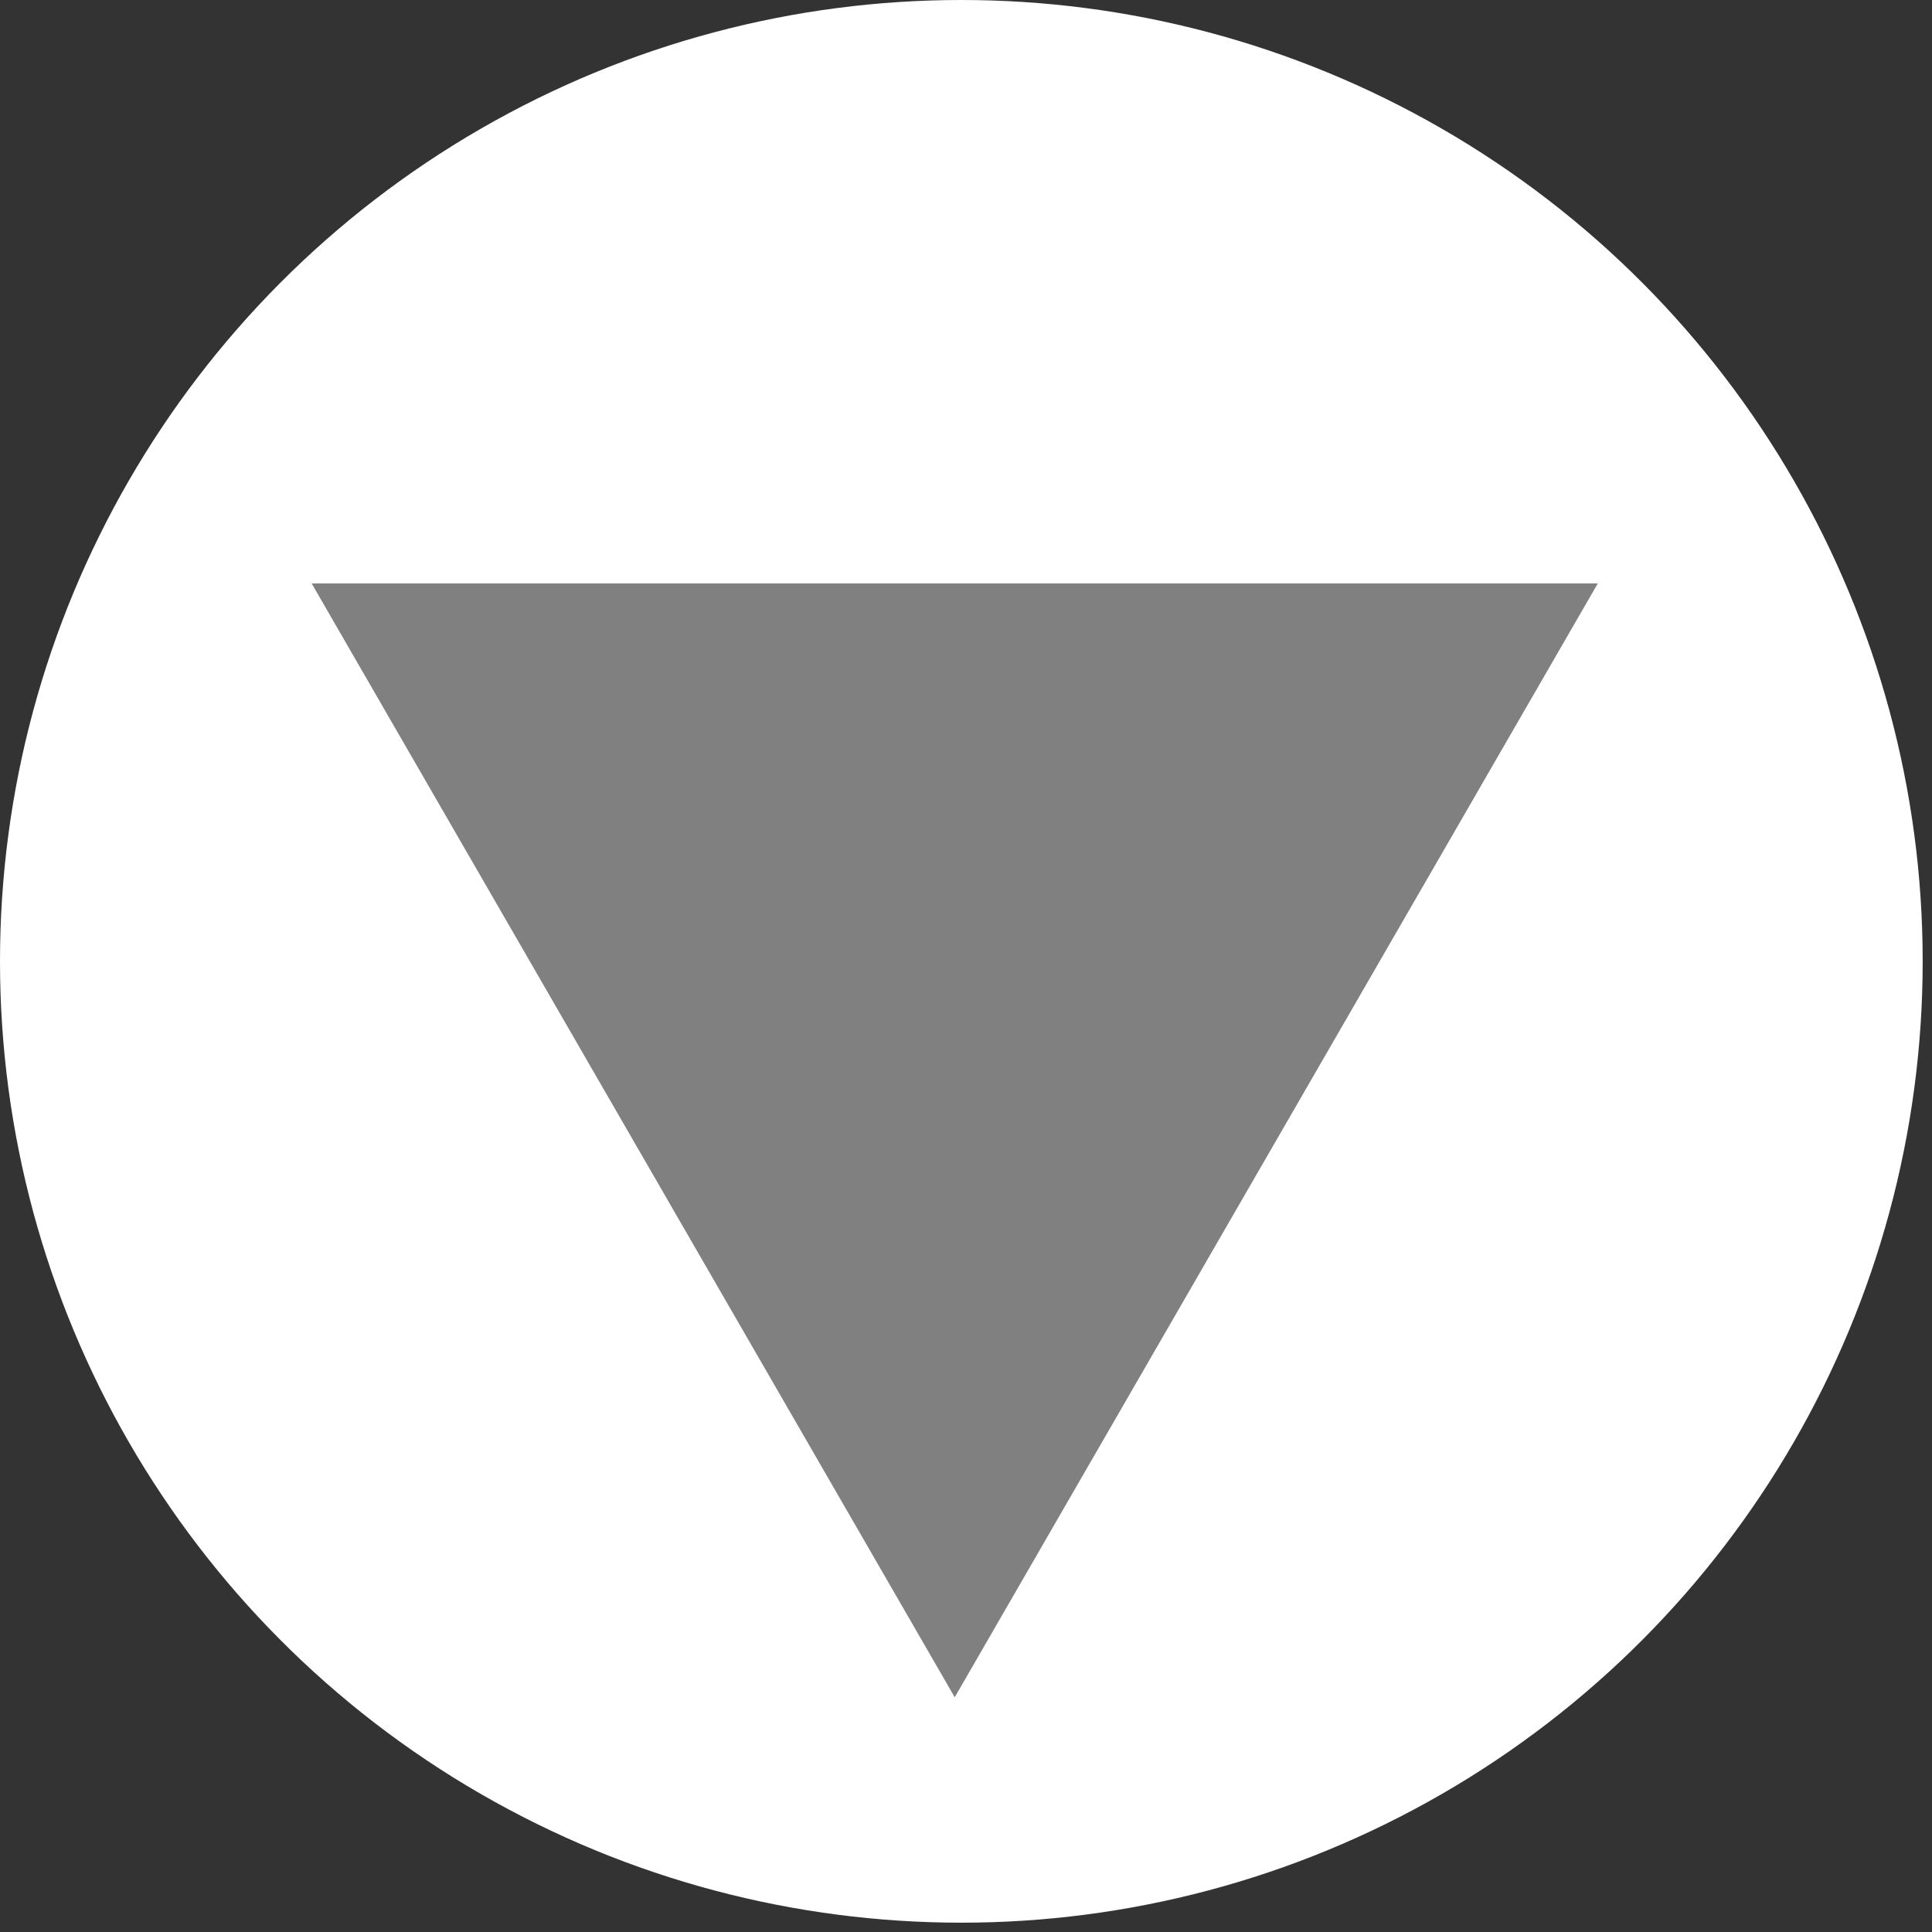 <svg width="20px" height="20px" viewBox="0 0 129 129" fill="none" xmlns="http://www.w3.org/2000/svg">
<rect x="0" y="0" width="129" height="129" fill="#333333" stroke="none"/>
<circle cx="64.189" cy="64.189" r="64.189" fill="white"/>
<path d="M63.747 113.327L20.809 38.956L106.685 38.956L63.747 113.327Z" fill="grey"/>
</svg>
